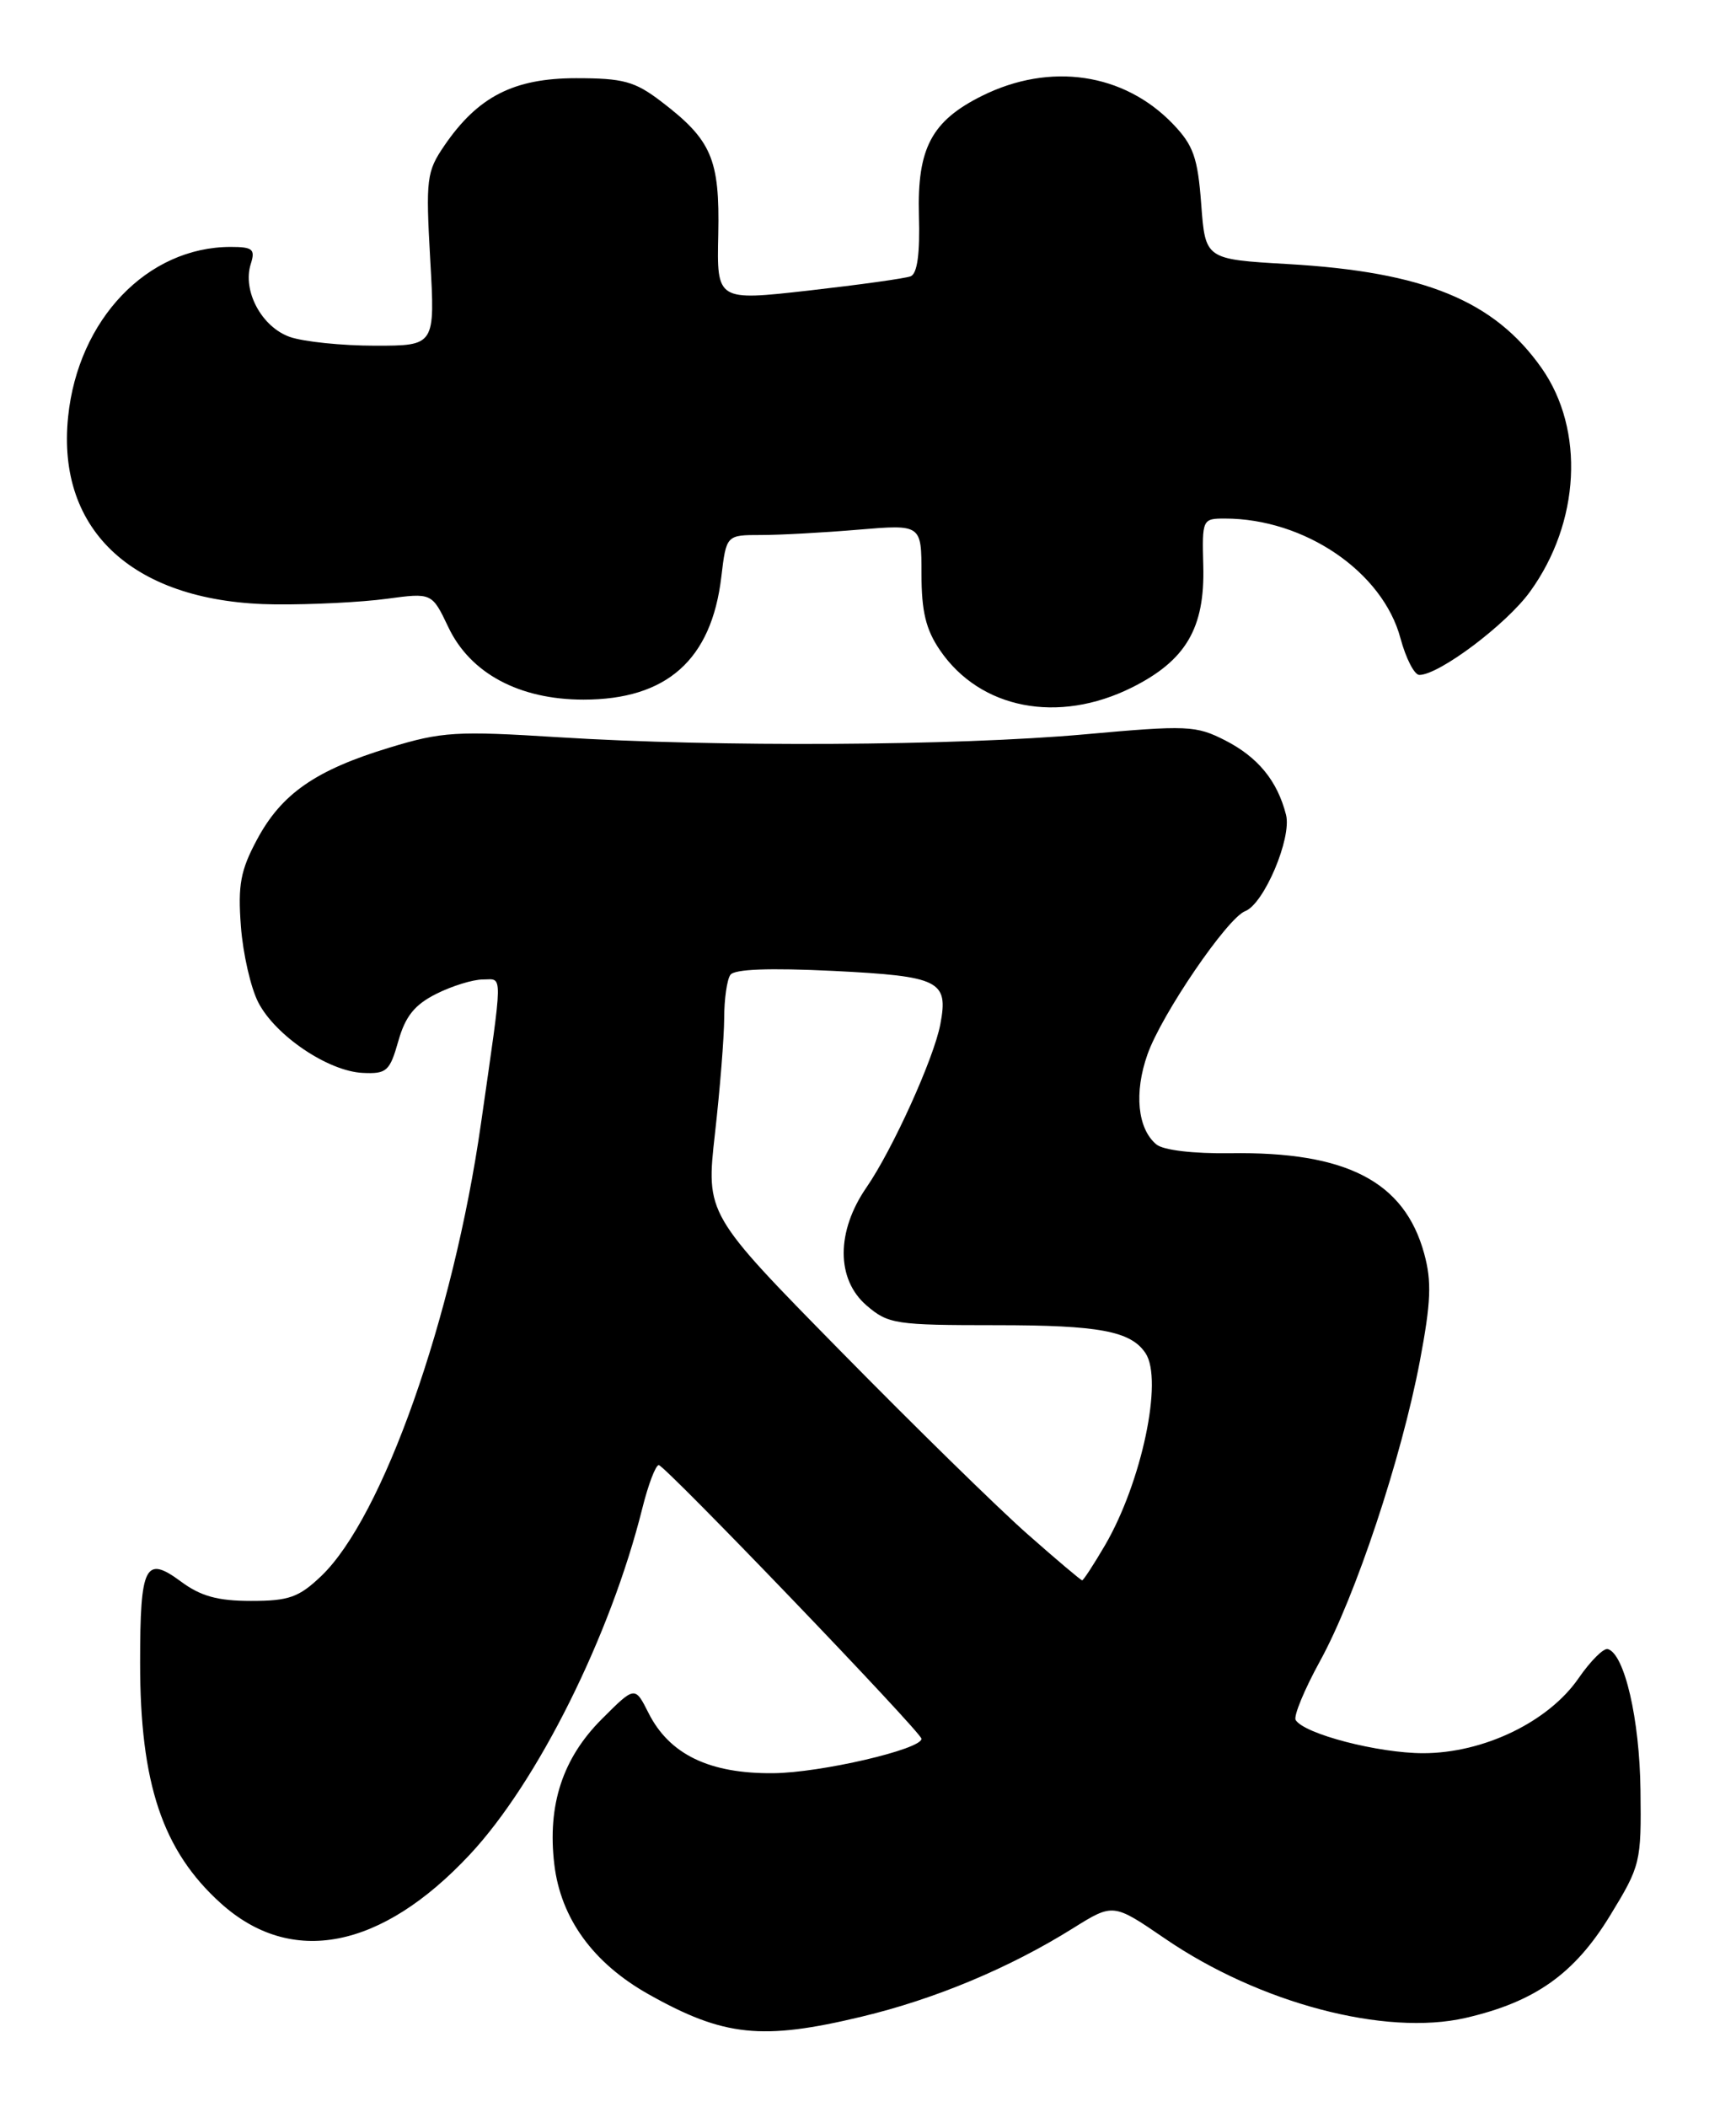 <?xml version="1.0" encoding="UTF-8" standalone="no"?>
<!DOCTYPE svg PUBLIC "-//W3C//DTD SVG 1.1//EN" "http://www.w3.org/Graphics/SVG/1.1/DTD/svg11.dtd" >
<svg xmlns="http://www.w3.org/2000/svg" xmlns:xlink="http://www.w3.org/1999/xlink" version="1.1" viewBox="0 0 211 256">
 <g >
 <path fill="currentColor"
d=" M 104.73 245.01 C 113.64 242.88 122.68 239.10 130.40 234.28 C 135.30 231.22 135.30 231.22 141.56 235.50 C 153.06 243.38 168.36 247.41 178.14 245.16 C 186.55 243.22 191.36 239.82 195.68 232.75 C 199.40 226.67 199.50 226.26 199.39 217.50 C 199.29 208.87 197.45 200.93 195.42 200.35 C 194.91 200.20 193.31 201.80 191.86 203.90 C 188.20 209.20 180.31 213.00 172.98 213.00 C 167.51 213.00 158.53 210.67 157.48 208.97 C 157.20 208.51 158.53 205.28 160.45 201.79 C 164.74 193.99 170.34 177.16 172.58 165.34 C 173.93 158.20 174.03 155.69 173.10 152.30 C 170.70 143.54 163.65 139.89 149.53 140.11 C 145.03 140.17 141.39 139.74 140.55 139.04 C 138.26 137.14 137.82 132.75 139.47 128.10 C 141.18 123.24 149.17 111.53 151.34 110.70 C 153.63 109.82 157.02 101.82 156.31 99.00 C 155.26 94.87 152.90 91.99 148.91 89.95 C 145.35 88.14 144.33 88.09 131.81 89.22 C 116.20 90.62 87.14 90.78 67.90 89.57 C 55.47 88.79 53.71 88.89 47.34 90.83 C 38.37 93.55 34.22 96.43 31.24 102.00 C 29.23 105.74 28.90 107.52 29.28 112.55 C 29.53 115.87 30.48 120.03 31.40 121.80 C 33.48 125.83 39.89 130.15 44.08 130.35 C 47.00 130.49 47.37 130.15 48.41 126.50 C 49.26 123.48 50.39 122.07 53.02 120.75 C 54.93 119.79 57.48 119.00 58.69 119.00 C 61.15 119.00 61.17 117.59 58.46 136.50 C 55.08 160.12 46.51 184.38 39.02 191.50 C 36.32 194.07 35.10 194.50 30.52 194.50 C 26.46 194.50 24.39 193.93 21.97 192.13 C 17.65 188.94 17.03 190.16 17.03 202.00 C 17.02 216.68 19.75 224.84 26.82 231.22 C 35.40 238.97 46.33 236.84 57.09 225.33 C 65.34 216.52 74.21 198.71 78.07 183.25 C 78.79 180.36 79.69 178.00 80.07 178.00 C 80.81 178.00 112.00 210.47 112.00 211.25 C 112.00 212.53 99.74 215.38 94.00 215.43 C 86.25 215.51 81.37 213.16 78.83 208.13 C 77.17 204.83 77.17 204.83 73.14 208.86 C 68.38 213.62 66.52 219.30 67.37 226.49 C 68.15 233.07 72.09 238.50 78.83 242.29 C 87.97 247.43 92.62 247.92 104.73 245.01 Z  M 137.57 83.53 C 144.14 80.25 146.46 76.31 146.25 68.75 C 146.10 63.10 146.14 63.00 148.87 63.00 C 158.56 63.00 168.06 69.47 170.22 77.55 C 170.88 80.00 171.91 82.00 172.51 82.00 C 174.91 82.00 183.09 75.86 185.96 71.89 C 192.06 63.48 192.64 52.22 187.38 44.73 C 181.61 36.52 173.09 33.03 156.50 32.08 C 146.50 31.50 146.50 31.50 146.00 24.81 C 145.58 19.15 145.05 17.66 142.58 15.08 C 136.62 8.86 127.63 7.53 119.35 11.65 C 113.22 14.70 111.47 18.02 111.69 26.14 C 111.83 30.83 111.49 33.26 110.68 33.57 C 110.01 33.83 104.44 34.60 98.29 35.30 C 87.12 36.56 87.12 36.56 87.30 28.46 C 87.49 19.31 86.50 17.01 80.35 12.32 C 77.15 9.88 75.75 9.50 70.00 9.50 C 62.44 9.51 58.09 11.73 54.01 17.69 C 51.85 20.85 51.74 21.72 52.29 31.53 C 52.89 42.00 52.89 42.00 45.59 42.00 C 41.58 42.00 36.92 41.52 35.24 40.94 C 31.81 39.74 29.44 35.34 30.48 32.07 C 31.05 30.28 30.72 30.00 28.04 30.00 C 17.92 30.00 9.50 38.79 8.28 50.62 C 6.83 64.62 16.40 73.28 33.50 73.43 C 37.90 73.47 43.98 73.16 47.00 72.75 C 52.50 72.01 52.50 72.01 54.50 76.21 C 57.16 81.81 63.12 85.00 70.92 85.00 C 81.04 85.00 86.48 80.16 87.67 70.10 C 88.28 65.00 88.28 65.00 92.49 65.00 C 94.80 65.00 100.14 64.71 104.35 64.35 C 112.00 63.71 112.00 63.71 112.00 69.71 C 112.00 74.28 112.53 76.49 114.25 79.00 C 119.13 86.15 128.61 87.99 137.57 83.53 Z  M 124.88 186.38 C 121.37 183.29 111.14 173.28 102.15 164.13 C 85.80 147.50 85.80 147.50 86.90 137.71 C 87.51 132.33 88.01 126.03 88.02 123.71 C 88.02 121.40 88.36 119.02 88.77 118.44 C 89.25 117.74 93.47 117.58 101.30 117.96 C 114.24 118.61 115.30 119.14 114.29 124.45 C 113.51 128.58 108.49 139.65 105.33 144.24 C 101.62 149.60 101.62 155.41 105.32 158.60 C 107.96 160.87 108.83 161.00 121.12 161.00 C 133.62 161.00 137.44 161.72 139.23 164.40 C 141.40 167.64 138.76 180.11 134.30 187.75 C 132.93 190.09 131.68 192.00 131.53 192.00 C 131.38 192.00 128.38 189.47 124.88 186.38 Z "/>
</g>
</svg>